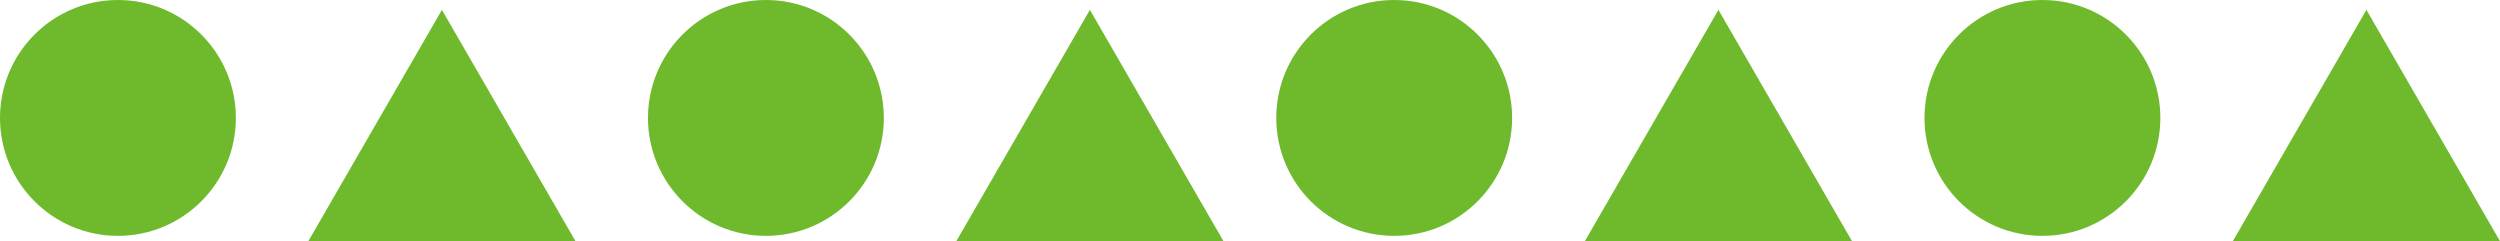 <svg xmlns="http://www.w3.org/2000/svg" viewBox="0 0 99 9.55"><defs><style>.cls-1{fill:#6fba2c;}</style></defs><g id="レイヤー_2" data-name="レイヤー 2"><g id="header"><polygon class="cls-1" points="17.5 0.39 12.21 9.55 22.79 9.55 17.5 0.39"/><polygon class="cls-1" points="43.16 0.39 37.87 9.55 48.45 9.55 43.16 0.39"/><circle class="cls-1" cx="30.33" cy="4.67" r="4.67"/><circle class="cls-1" cx="4.67" cy="4.67" r="4.67"/><polygon class="cls-1" points="68.05 0.39 62.76 9.55 73.34 9.55 68.05 0.39"/><polygon class="cls-1" points="93.71 0.39 88.42 9.55 99 9.55 93.71 0.39"/><circle class="cls-1" cx="80.88" cy="4.67" r="4.67"/><circle class="cls-1" cx="55.21" cy="4.67" r="4.67"/></g></g></svg>